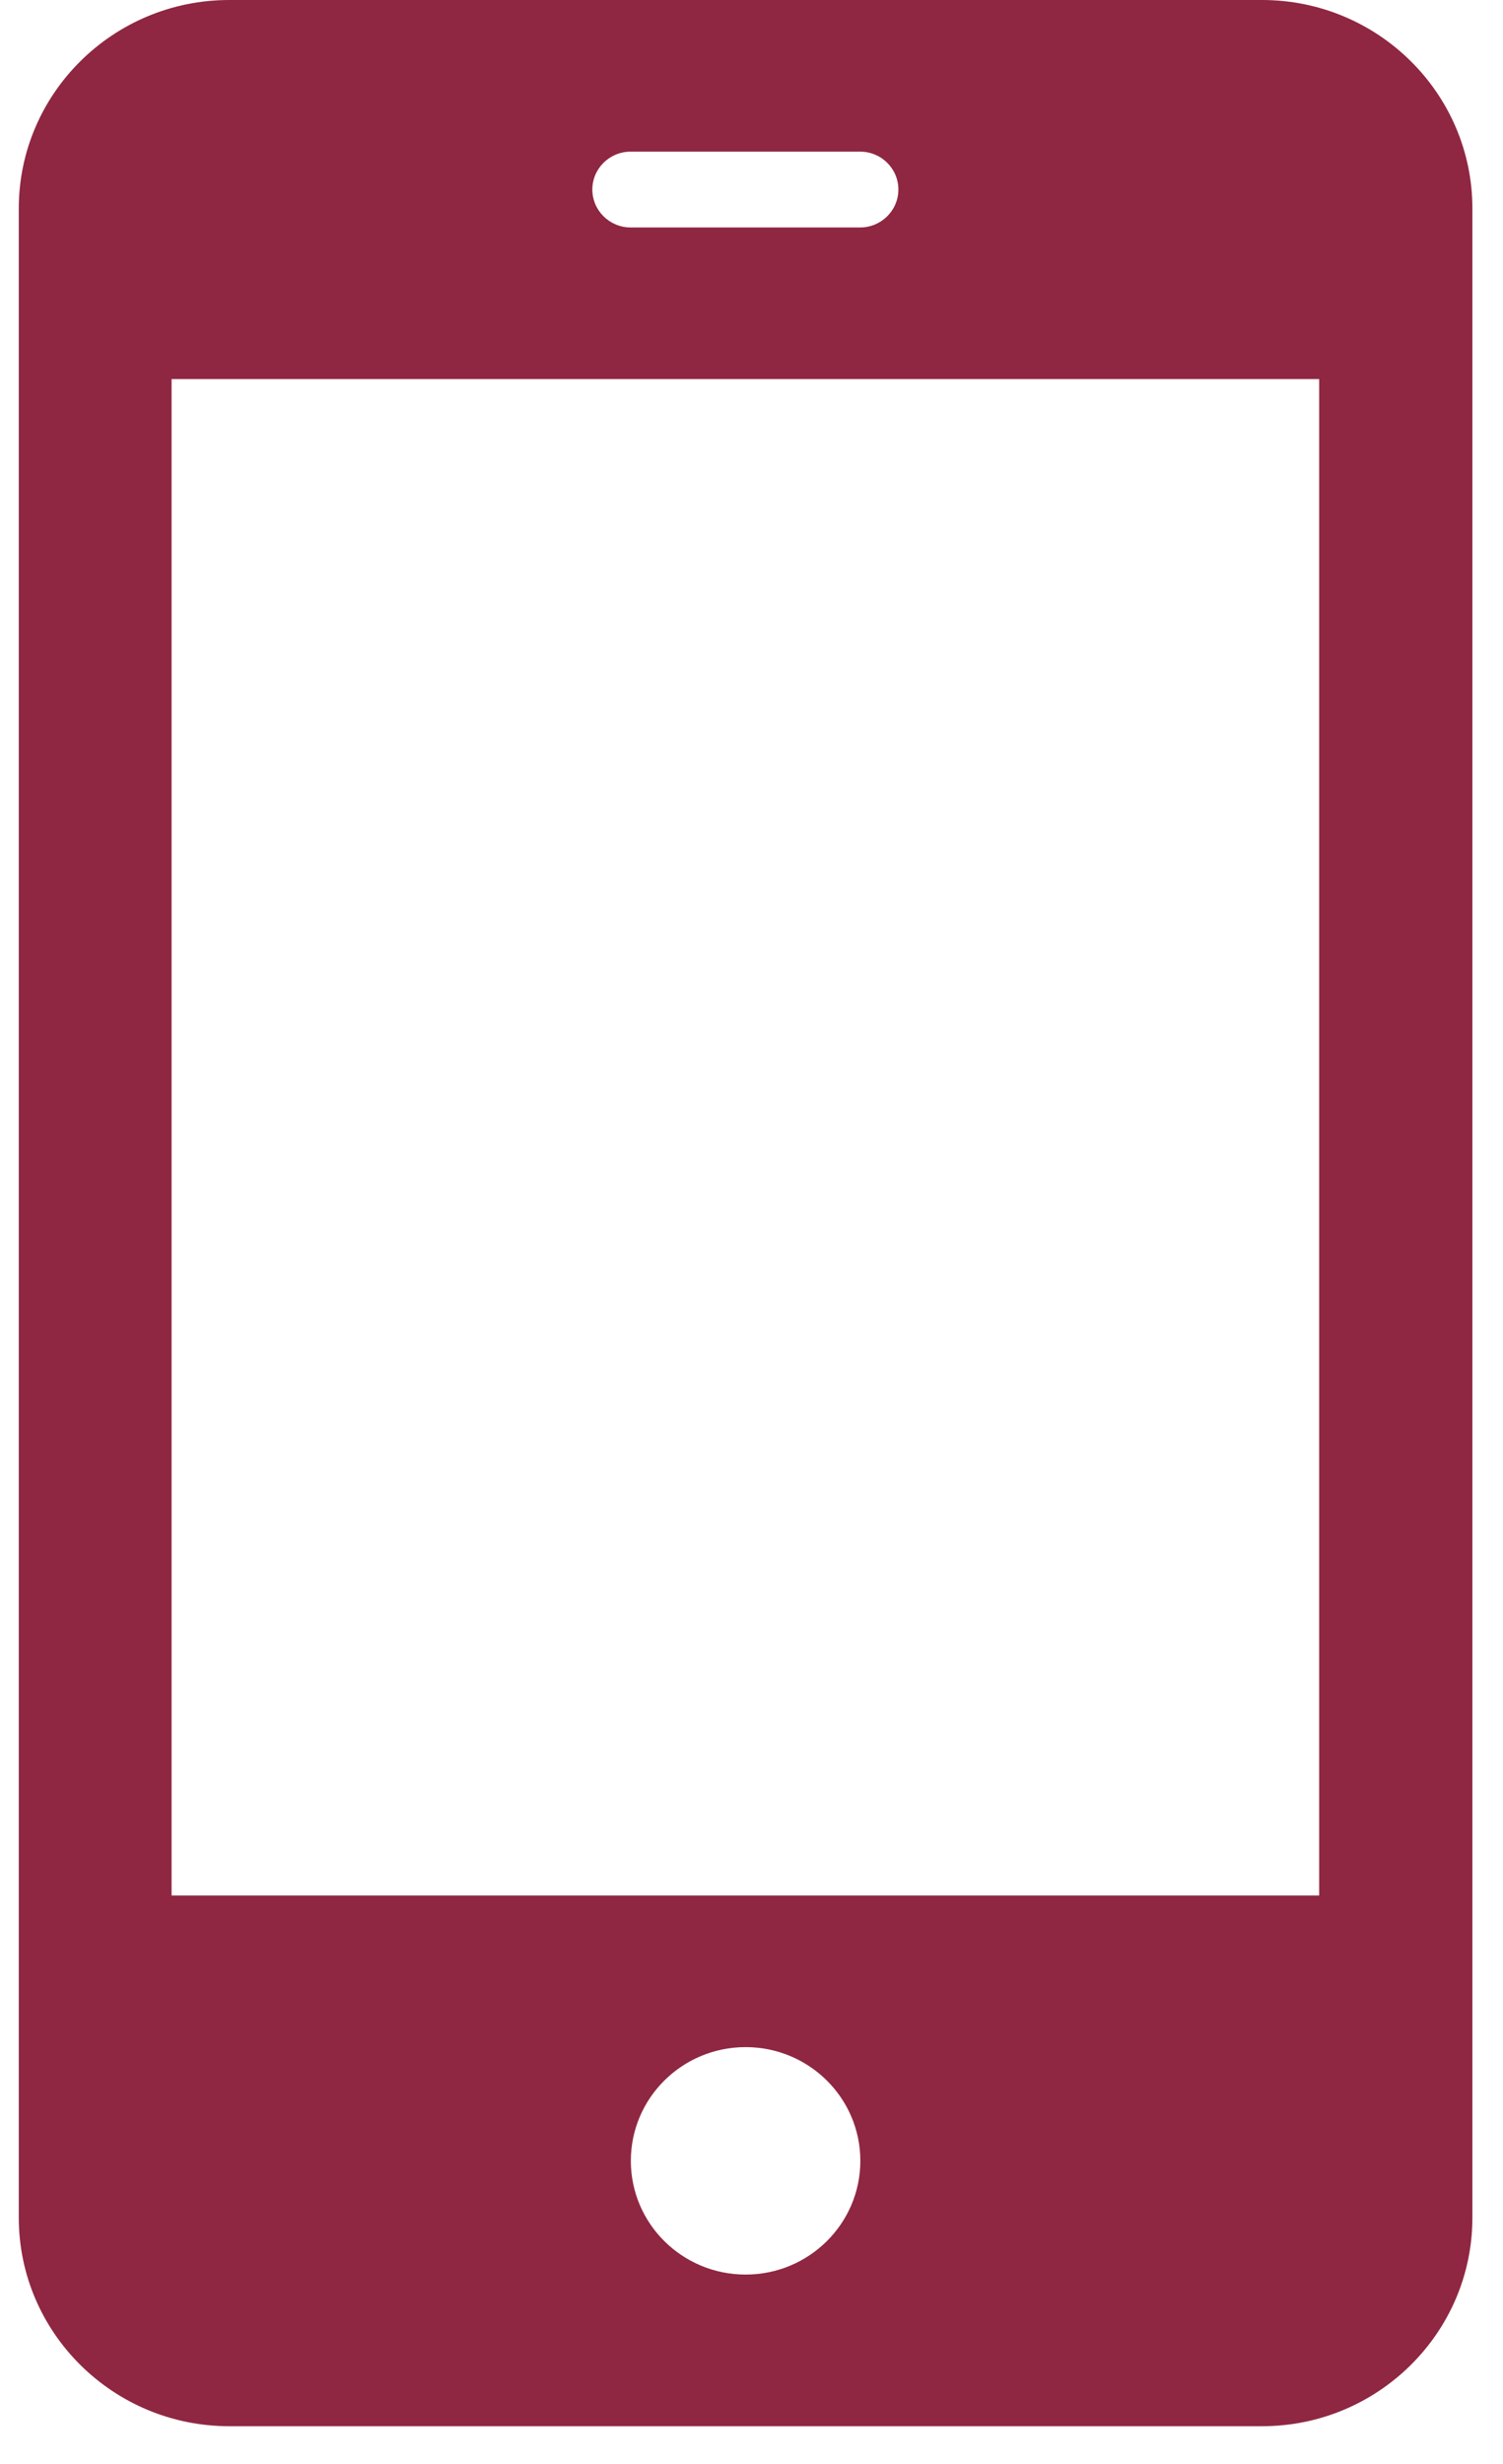 <?xml version="1.0" encoding="utf-8"?><!DOCTYPE svg PUBLIC "-//W3C//DTD SVG 1.1//EN" "http://www.w3.org/Graphics/SVG/1.1/DTD/svg11.dtd"><svg version="1.1" baseProfile="full" xmlns="http://www.w3.org/2000/svg" xmlns:xlink="http://www.w3.org/1999/xlink" xmlns:ev="http://www.w3.org/2001/xml-events"   height="59px"   width="36px" ><path fill="rgb( 143, 39, 66 )" d="M30.228,0 C30.228,0 5.49,0 5.49,0 C2.71,0 0.45,2.239 0.45,4.992 C0.45,4.992 0.45,53.1 0.45,53.1 C0.45,55.852 2.71,58.092 5.49,58.092 C5.49,58.092 30.228,58.092 30.228,58.092 C33.007,58.092 35.267,55.852 35.267,53.1 C35.267,53.1 35.267,4.992 35.267,4.992 C35.267,2.239 33.007,0 30.228,0 ZM15.105,3.631 C15.105,3.631 20.602,3.631 20.602,3.631 C21.108,3.631 21.518,4.037 21.518,4.538 C21.518,5.039 21.108,5.446 20.602,5.446 C20.602,5.446 15.105,5.446 15.105,5.446 C14.599,5.446 14.188,5.039 14.188,4.538 C14.188,4.037 14.599,3.631 15.105,3.631 ZM17.859,54.461 C16.341,54.461 15.11,53.242 15.11,51.738 C15.11,50.234 16.341,49.015 17.859,49.015 C19.376,49.015 20.607,50.234 20.607,51.738 C20.607,53.242 19.376,54.461 17.859,54.461 ZM31.597,45.385 C31.597,45.385 4.11,45.385 4.11,45.385 C4.11,45.385 4.11,9.077 4.11,9.077 C4.11,9.077 31.597,9.077 31.597,9.077 C31.597,9.077 31.597,45.385 31.597,45.385 Z "/></svg>